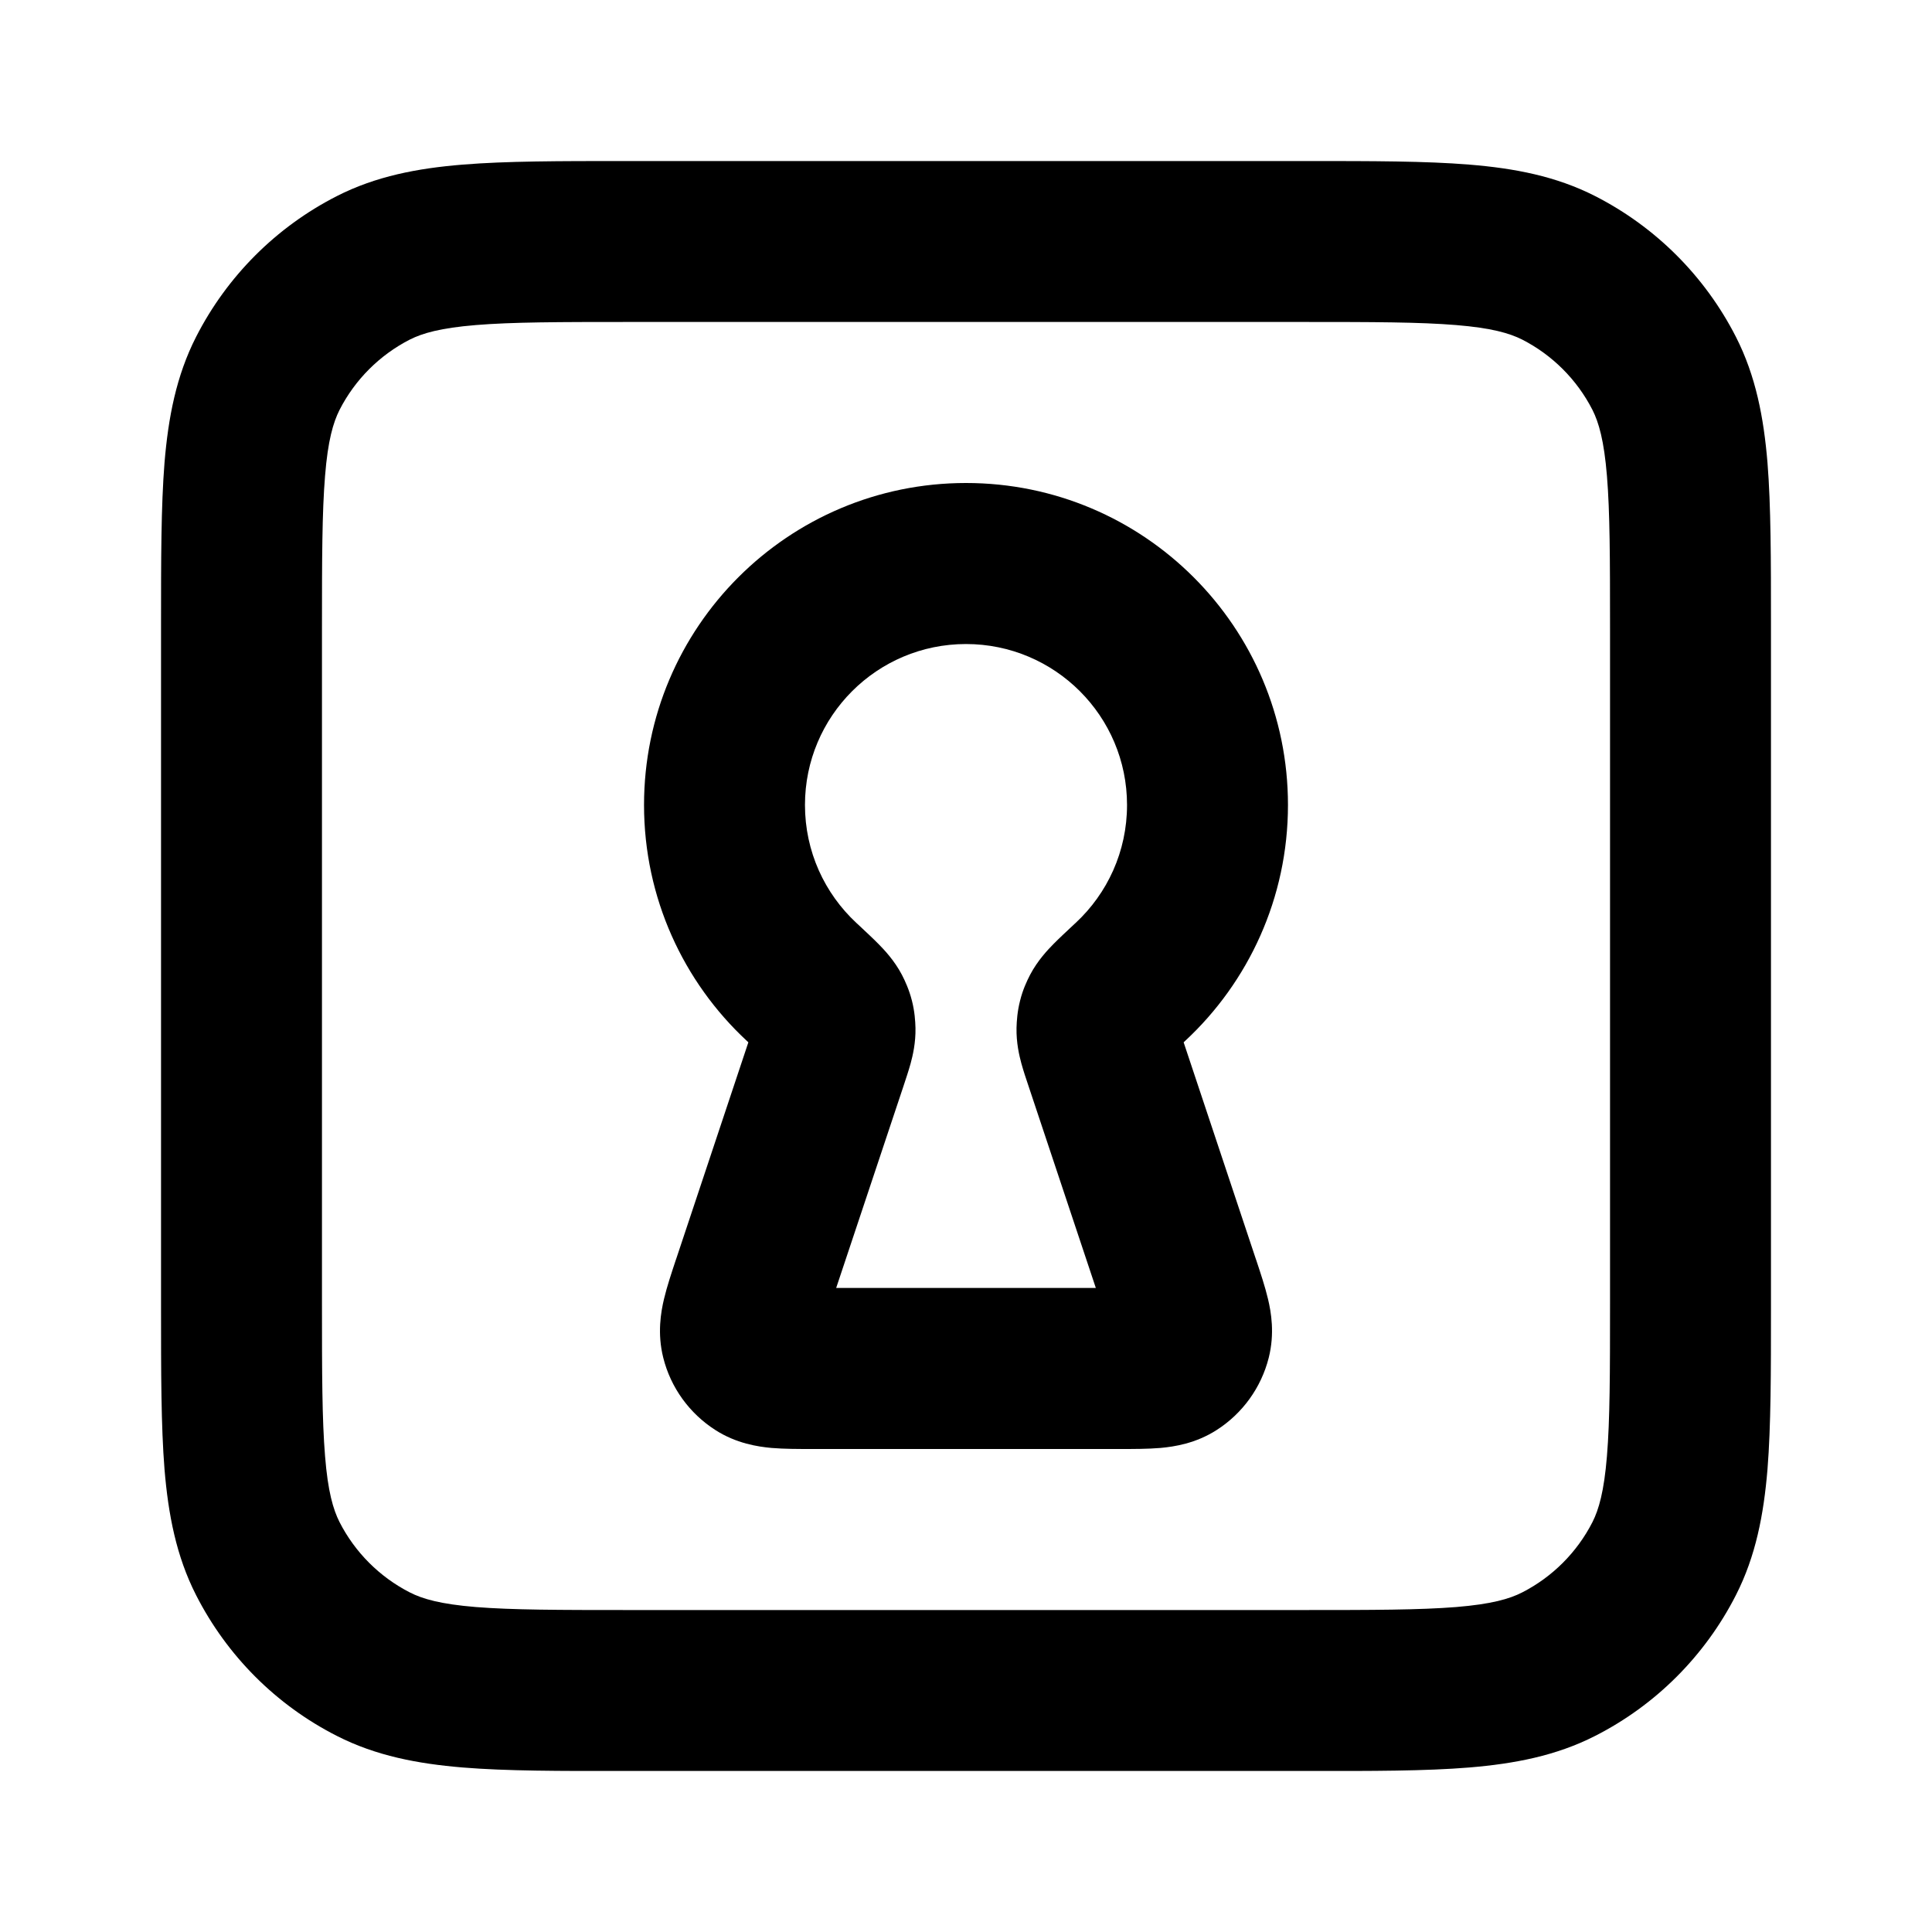 <svg xmlns="http://www.w3.org/2000/svg" viewBox="0 0 20 20">
    <path fill-rule="evenodd" clip-rule="evenodd"
        d="M6.466 1.667L13.534 1.667C14.205 1.667 14.759 1.667 15.21 1.704C15.678 1.742 16.109 1.824 16.513 2.03C17.14 2.35 17.65 2.86 17.97 3.487C18.176 3.891 18.258 4.322 18.297 4.79C18.333 5.241 18.333 5.795 18.333 6.466V13.534C18.333 14.205 18.333 14.759 18.297 15.21C18.258 15.678 18.176 16.109 17.97 16.513C17.65 17.141 17.14 17.651 16.513 17.97C16.109 18.176 15.678 18.258 15.21 18.297C14.759 18.334 14.205 18.334 13.534 18.333H6.466C5.795 18.334 5.241 18.334 4.79 18.297C4.322 18.258 3.891 18.176 3.487 17.97C2.859 17.651 2.35 17.141 2.03 16.513C1.824 16.109 1.742 15.678 1.703 15.21C1.667 14.759 1.667 14.205 1.667 13.534L1.667 6.466C1.667 5.795 1.667 5.241 1.703 4.79C1.742 4.322 1.824 3.891 2.03 3.487C2.35 2.86 2.859 2.35 3.487 2.03C3.891 1.824 4.322 1.742 4.79 1.704C5.241 1.667 5.795 1.667 6.466 1.667ZM4.926 3.365C4.56 3.395 4.374 3.449 4.243 3.515C3.93 3.675 3.675 3.93 3.515 4.243C3.449 4.374 3.394 4.561 3.365 4.926C3.334 5.301 3.333 5.786 3.333 6.5V13.5C3.333 14.214 3.334 14.699 3.365 15.074C3.394 15.44 3.449 15.626 3.515 15.757C3.675 16.07 3.93 16.325 4.243 16.485C4.374 16.552 4.56 16.606 4.926 16.636C5.301 16.666 5.786 16.667 6.5 16.667H13.5C14.214 16.667 14.699 16.666 15.074 16.636C15.439 16.606 15.626 16.552 15.757 16.485C16.07 16.325 16.325 16.07 16.485 15.757C16.551 15.626 16.605 15.44 16.635 15.074C16.666 14.699 16.667 14.214 16.667 13.5V6.5C16.667 5.786 16.666 5.301 16.635 4.926C16.605 4.561 16.551 4.374 16.485 4.243C16.325 3.93 16.07 3.675 15.757 3.515C15.626 3.449 15.439 3.395 15.074 3.365C14.699 3.334 14.214 3.333 13.5 3.333L6.5 3.333C5.786 3.333 5.301 3.334 4.926 3.365ZM6.667 8.333C6.667 6.492 8.159 5 10 5C11.841 5 13.333 6.492 13.333 8.333C13.333 9.297 12.923 10.167 12.27 10.774C12.264 10.78 12.258 10.785 12.253 10.79L12.998 13.026C13.001 13.033 13.003 13.041 13.006 13.049C13.048 13.176 13.096 13.319 13.126 13.446C13.159 13.584 13.197 13.804 13.134 14.055C13.056 14.364 12.863 14.632 12.594 14.804C12.377 14.943 12.155 14.976 12.014 14.989C11.885 15 11.734 15 11.599 15C11.591 15 11.583 15 11.575 15H8.425C8.417 15 8.409 15 8.401 15C8.266 15 8.115 15 7.986 14.989C7.845 14.976 7.623 14.943 7.406 14.804C7.137 14.632 6.943 14.364 6.866 14.055C6.803 13.804 6.841 13.584 6.874 13.446C6.904 13.319 6.952 13.176 6.994 13.049C6.997 13.041 6.999 13.033 7.002 13.026L7.747 10.79C7.741 10.785 7.736 10.78 7.73 10.774C7.077 10.167 6.667 9.297 6.667 8.333ZM10 6.667C9.079 6.667 8.333 7.413 8.333 8.333C8.333 8.815 8.537 9.249 8.865 9.554L8.876 9.564C8.955 9.638 9.034 9.711 9.095 9.773C9.15 9.829 9.258 9.941 9.337 10.092C9.37 10.156 9.411 10.245 9.44 10.358C9.469 10.471 9.475 10.57 9.477 10.641C9.48 10.796 9.449 10.926 9.427 11.008C9.406 11.084 9.377 11.17 9.352 11.246L8.656 13.333H11.344L10.648 11.245C10.622 11.169 10.594 11.084 10.573 11.008C10.551 10.926 10.52 10.796 10.523 10.641C10.525 10.57 10.531 10.471 10.56 10.358C10.588 10.245 10.63 10.156 10.663 10.092C10.742 9.941 10.85 9.829 10.905 9.773C10.966 9.711 11.045 9.638 11.124 9.564L11.135 9.554C11.463 9.249 11.667 8.815 11.667 8.333C11.667 7.413 10.92 6.667 10 6.667Z" />
</svg>